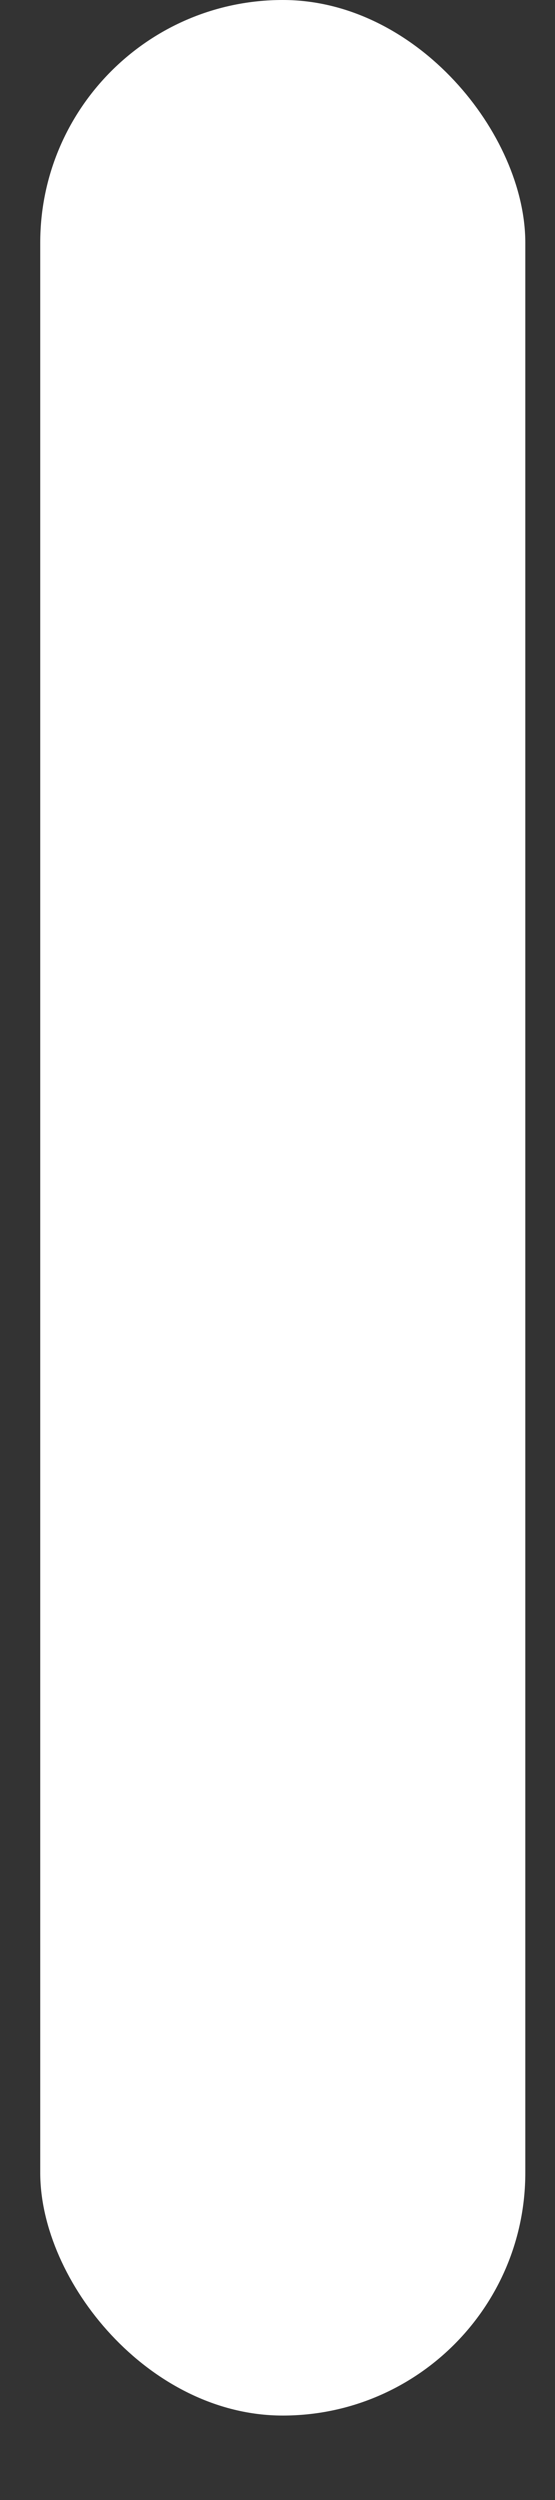 <svg width="2" height="9" viewBox="0 0 2 9" fill="none" xmlns="http://www.w3.org/2000/svg">
<rect x="0" y="0" width="2" height="9" fill="#333333" stroke="none"/>
<rect x="0.145" width="1.748" height="8.696" rx="0.874" fill="white"/>
</svg>
